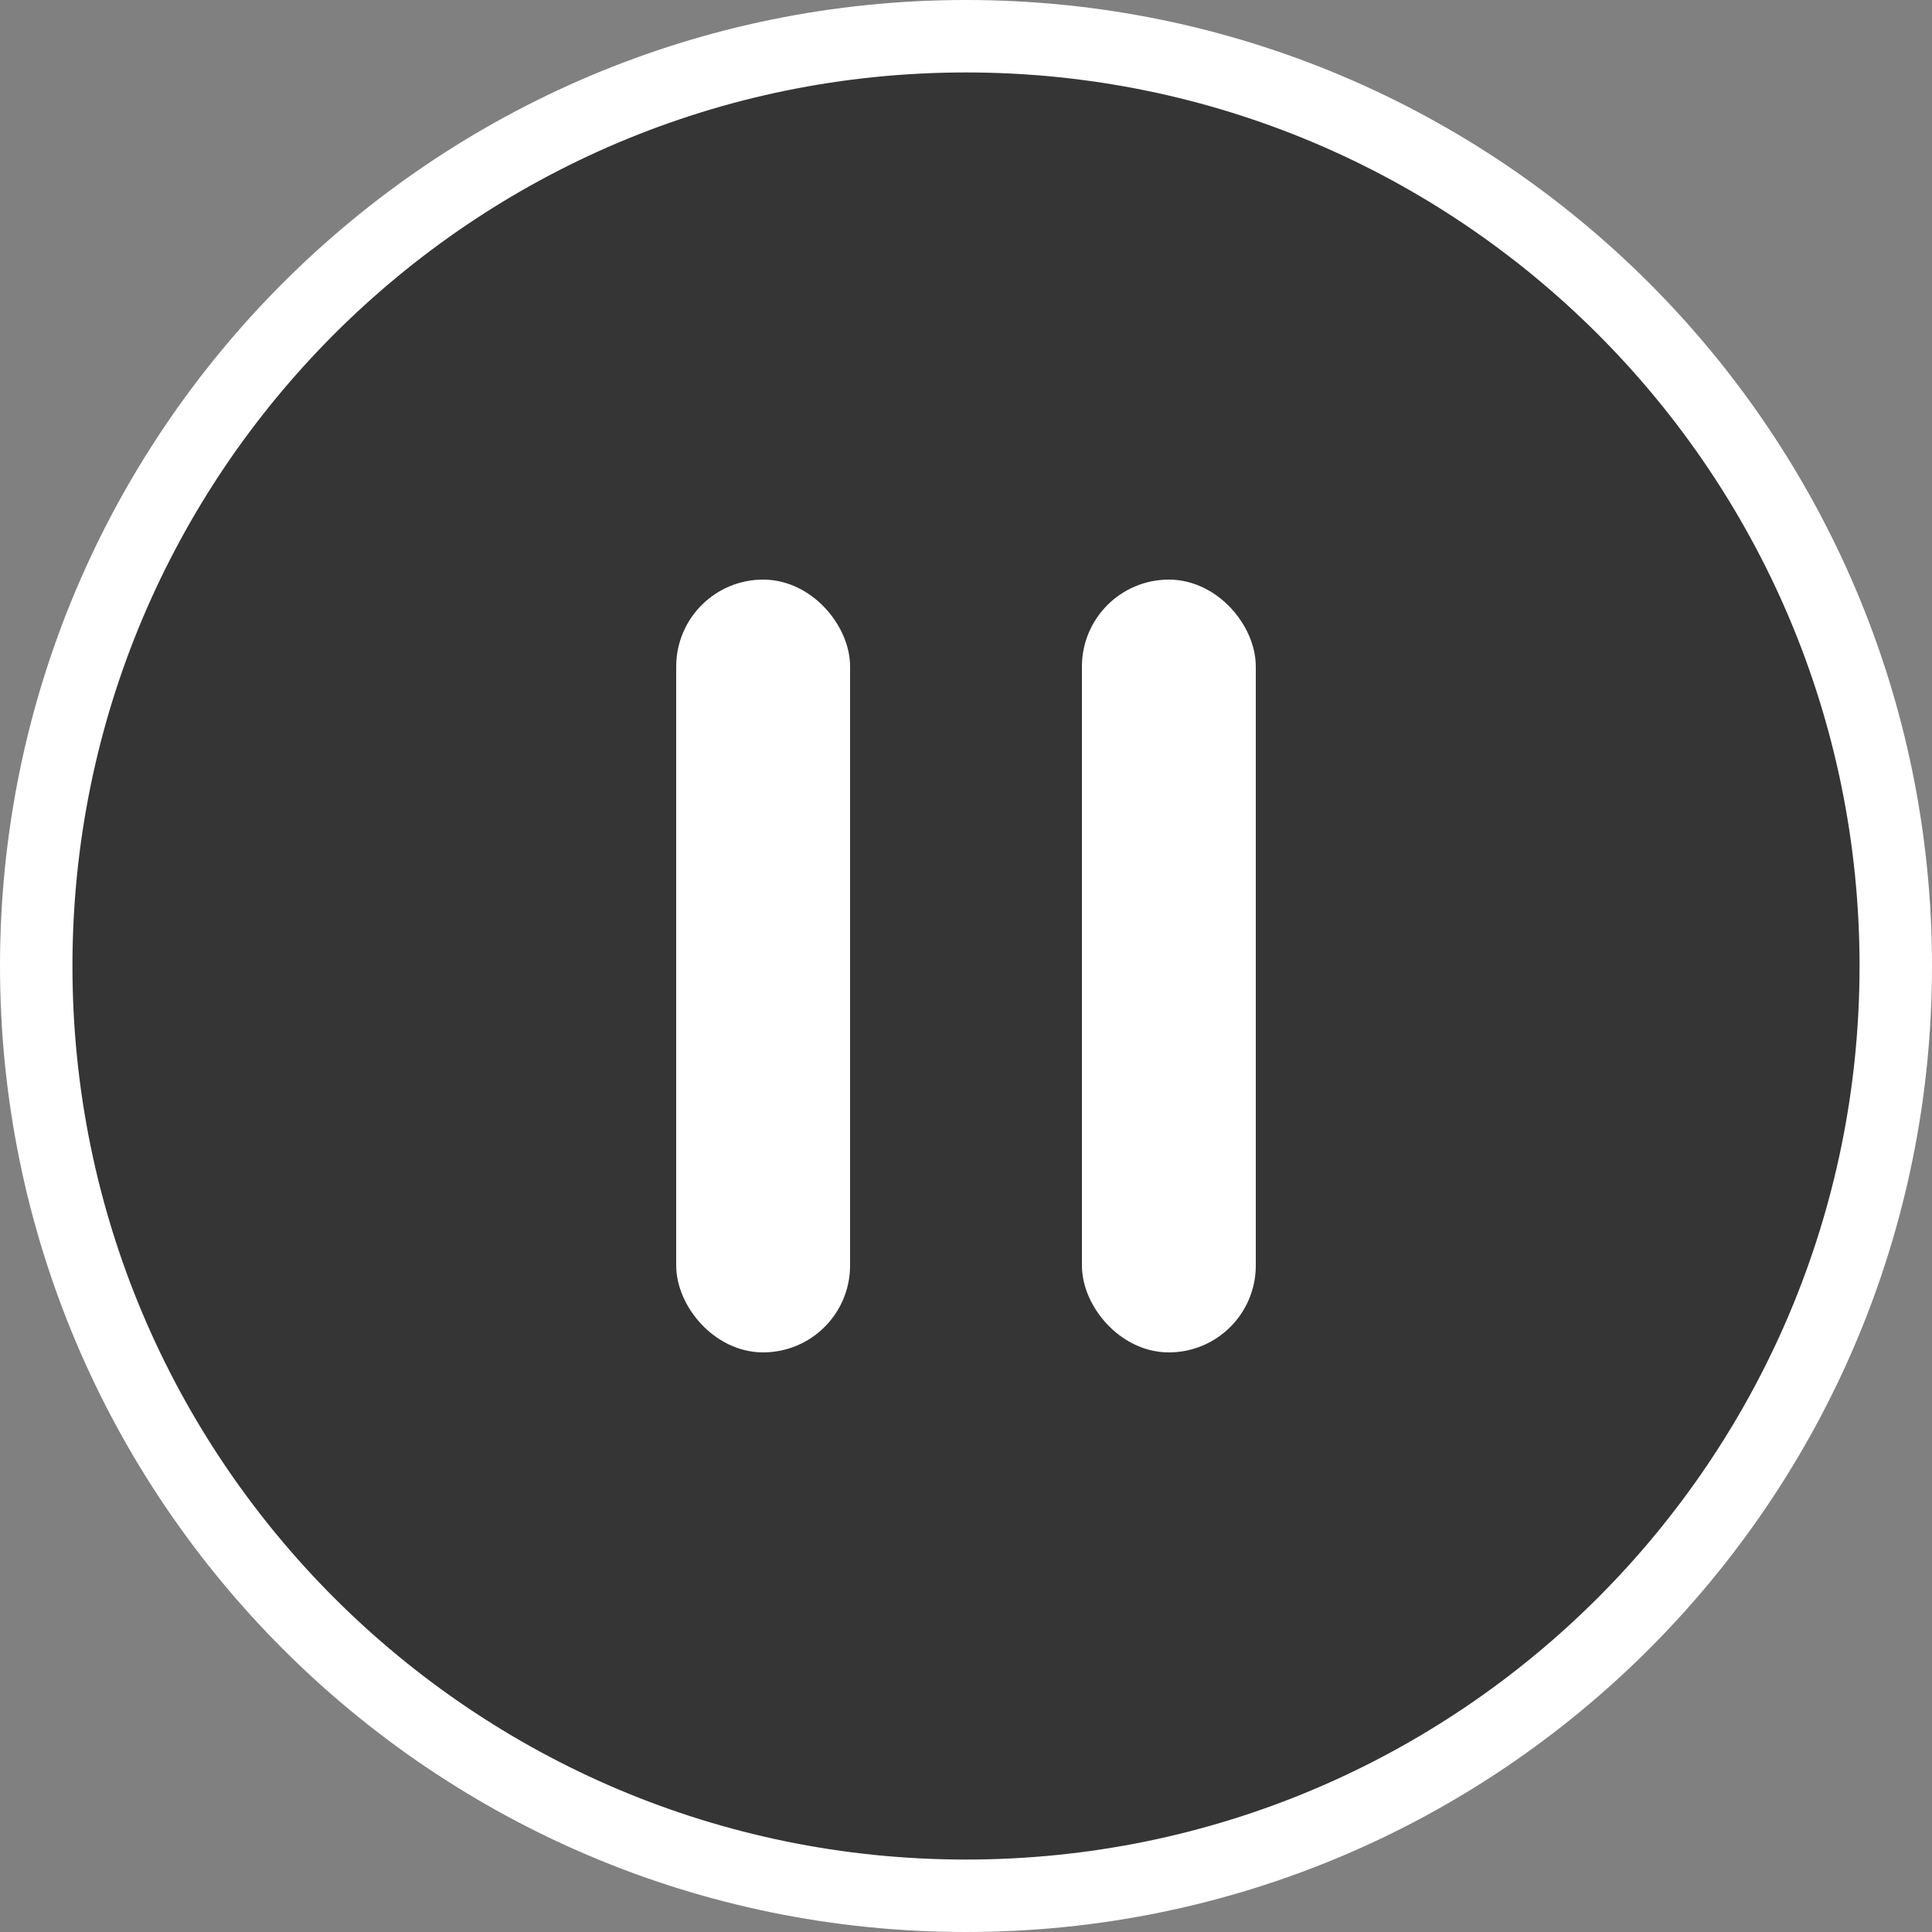 <svg width="40" height="40" xmlns="http://www.w3.org/2000/svg"><rect width="100%" height="100%" fill="#808080" stroke="none"/><g stroke="#FFF" fill="none" fill-rule="evenodd"><path d="M39.25 20C39.25 9.369 30.631.75 20 .75 9.368.75.75 9.369.75 20S9.368 39.25 20 39.25c10.631 0 19.25-8.619 19.25-19.25z" stroke-width="1.5" fill-opacity=".6" fill="#040405" fill-rule="nonzero"/><g transform="translate(14 12)" fill="#FFF"><rect x="8.9" y=".5" width="2.6" height="15" rx="1.3"/><rect x=".5" y=".5" width="2.6" height="15" rx="1.3"/></g></g></svg>